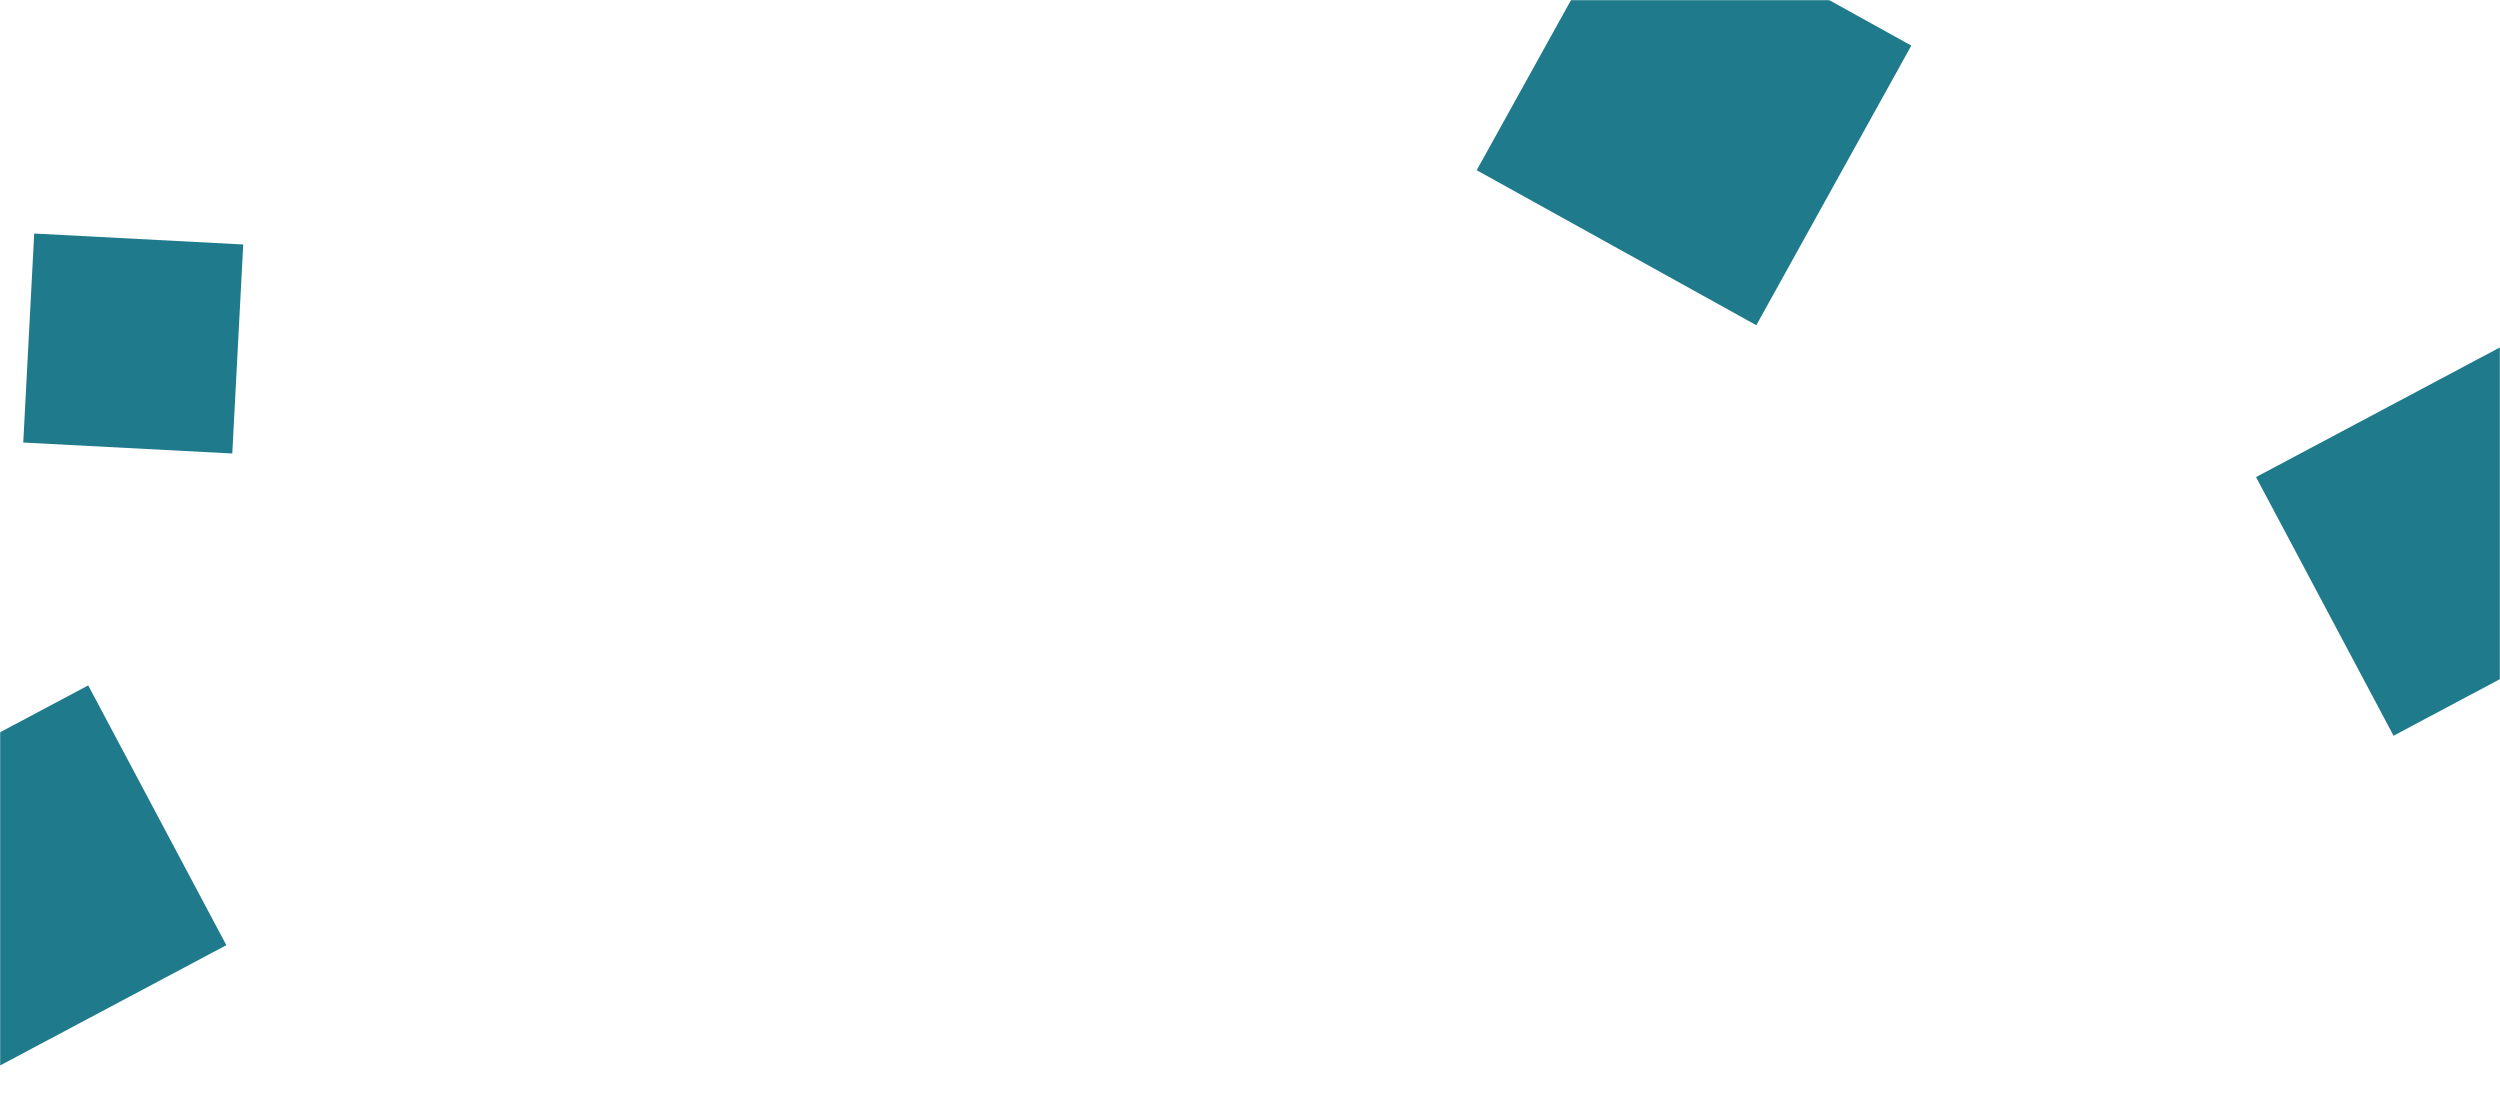 <svg xmlns="http://www.w3.org/2000/svg" version="1.1" xmlns:xlink="http://www.w3.org/1999/xlink" xmlns:svgjs="http://svgjs.com/svgjs" width="1600" height="700" preserveAspectRatio="none" viewBox="0 0 1600 700"><g mask="url(&quot;#SvgjsMask1000&quot;)" fill="none"><path d="M1609.383 217.321L1443.859 305.332 1531.87 470.857 1697.394 382.846z" fill="#1f7a8cff" class="triangle-float3"></path><path d="M1223.236 29.186L1044.281-70.011 945.085 108.944 1124.04 208.14z" fill="#1f7a8cff" class="triangle-float3"></path><path d="M155.666 156.468L21.892 149.457 14.881 283.231 148.655 290.242z" fill="#1f7a8cff" class="triangle-float1"></path><path d="M-109.794 527.055L-21.396 693.308 144.857 604.91 56.459 438.657z" fill="#1f7a8cff" class="triangle-float1"></path></g><defs><mask id="SvgjsMask1000"><rect width="1600" height="700" fill="#ffffff"></rect></mask><style>
            @keyframes float1 {
                0%{transform: translate(0, 0)}
                50%{transform: translate(-10px, 0)}
                100%{transform: translate(0, 0)}
            }

            .triangle-float1 {
                animation: float1 5s infinite;
            }

            @keyframes float2 {
                0%{transform: translate(0, 0)}
                50%{transform: translate(-5px, -5px)}
                100%{transform: translate(0, 0)}
            }

            .triangle-float2 {
                animation: float2 4s infinite;
            }

            @keyframes float3 {
                0%{transform: translate(0, 0)}
                50%{transform: translate(0, -10px)}
                100%{transform: translate(0, 0)}
            }

            .triangle-float3 {
                animation: float3 6s infinite;
            }
        </style></defs></svg>
